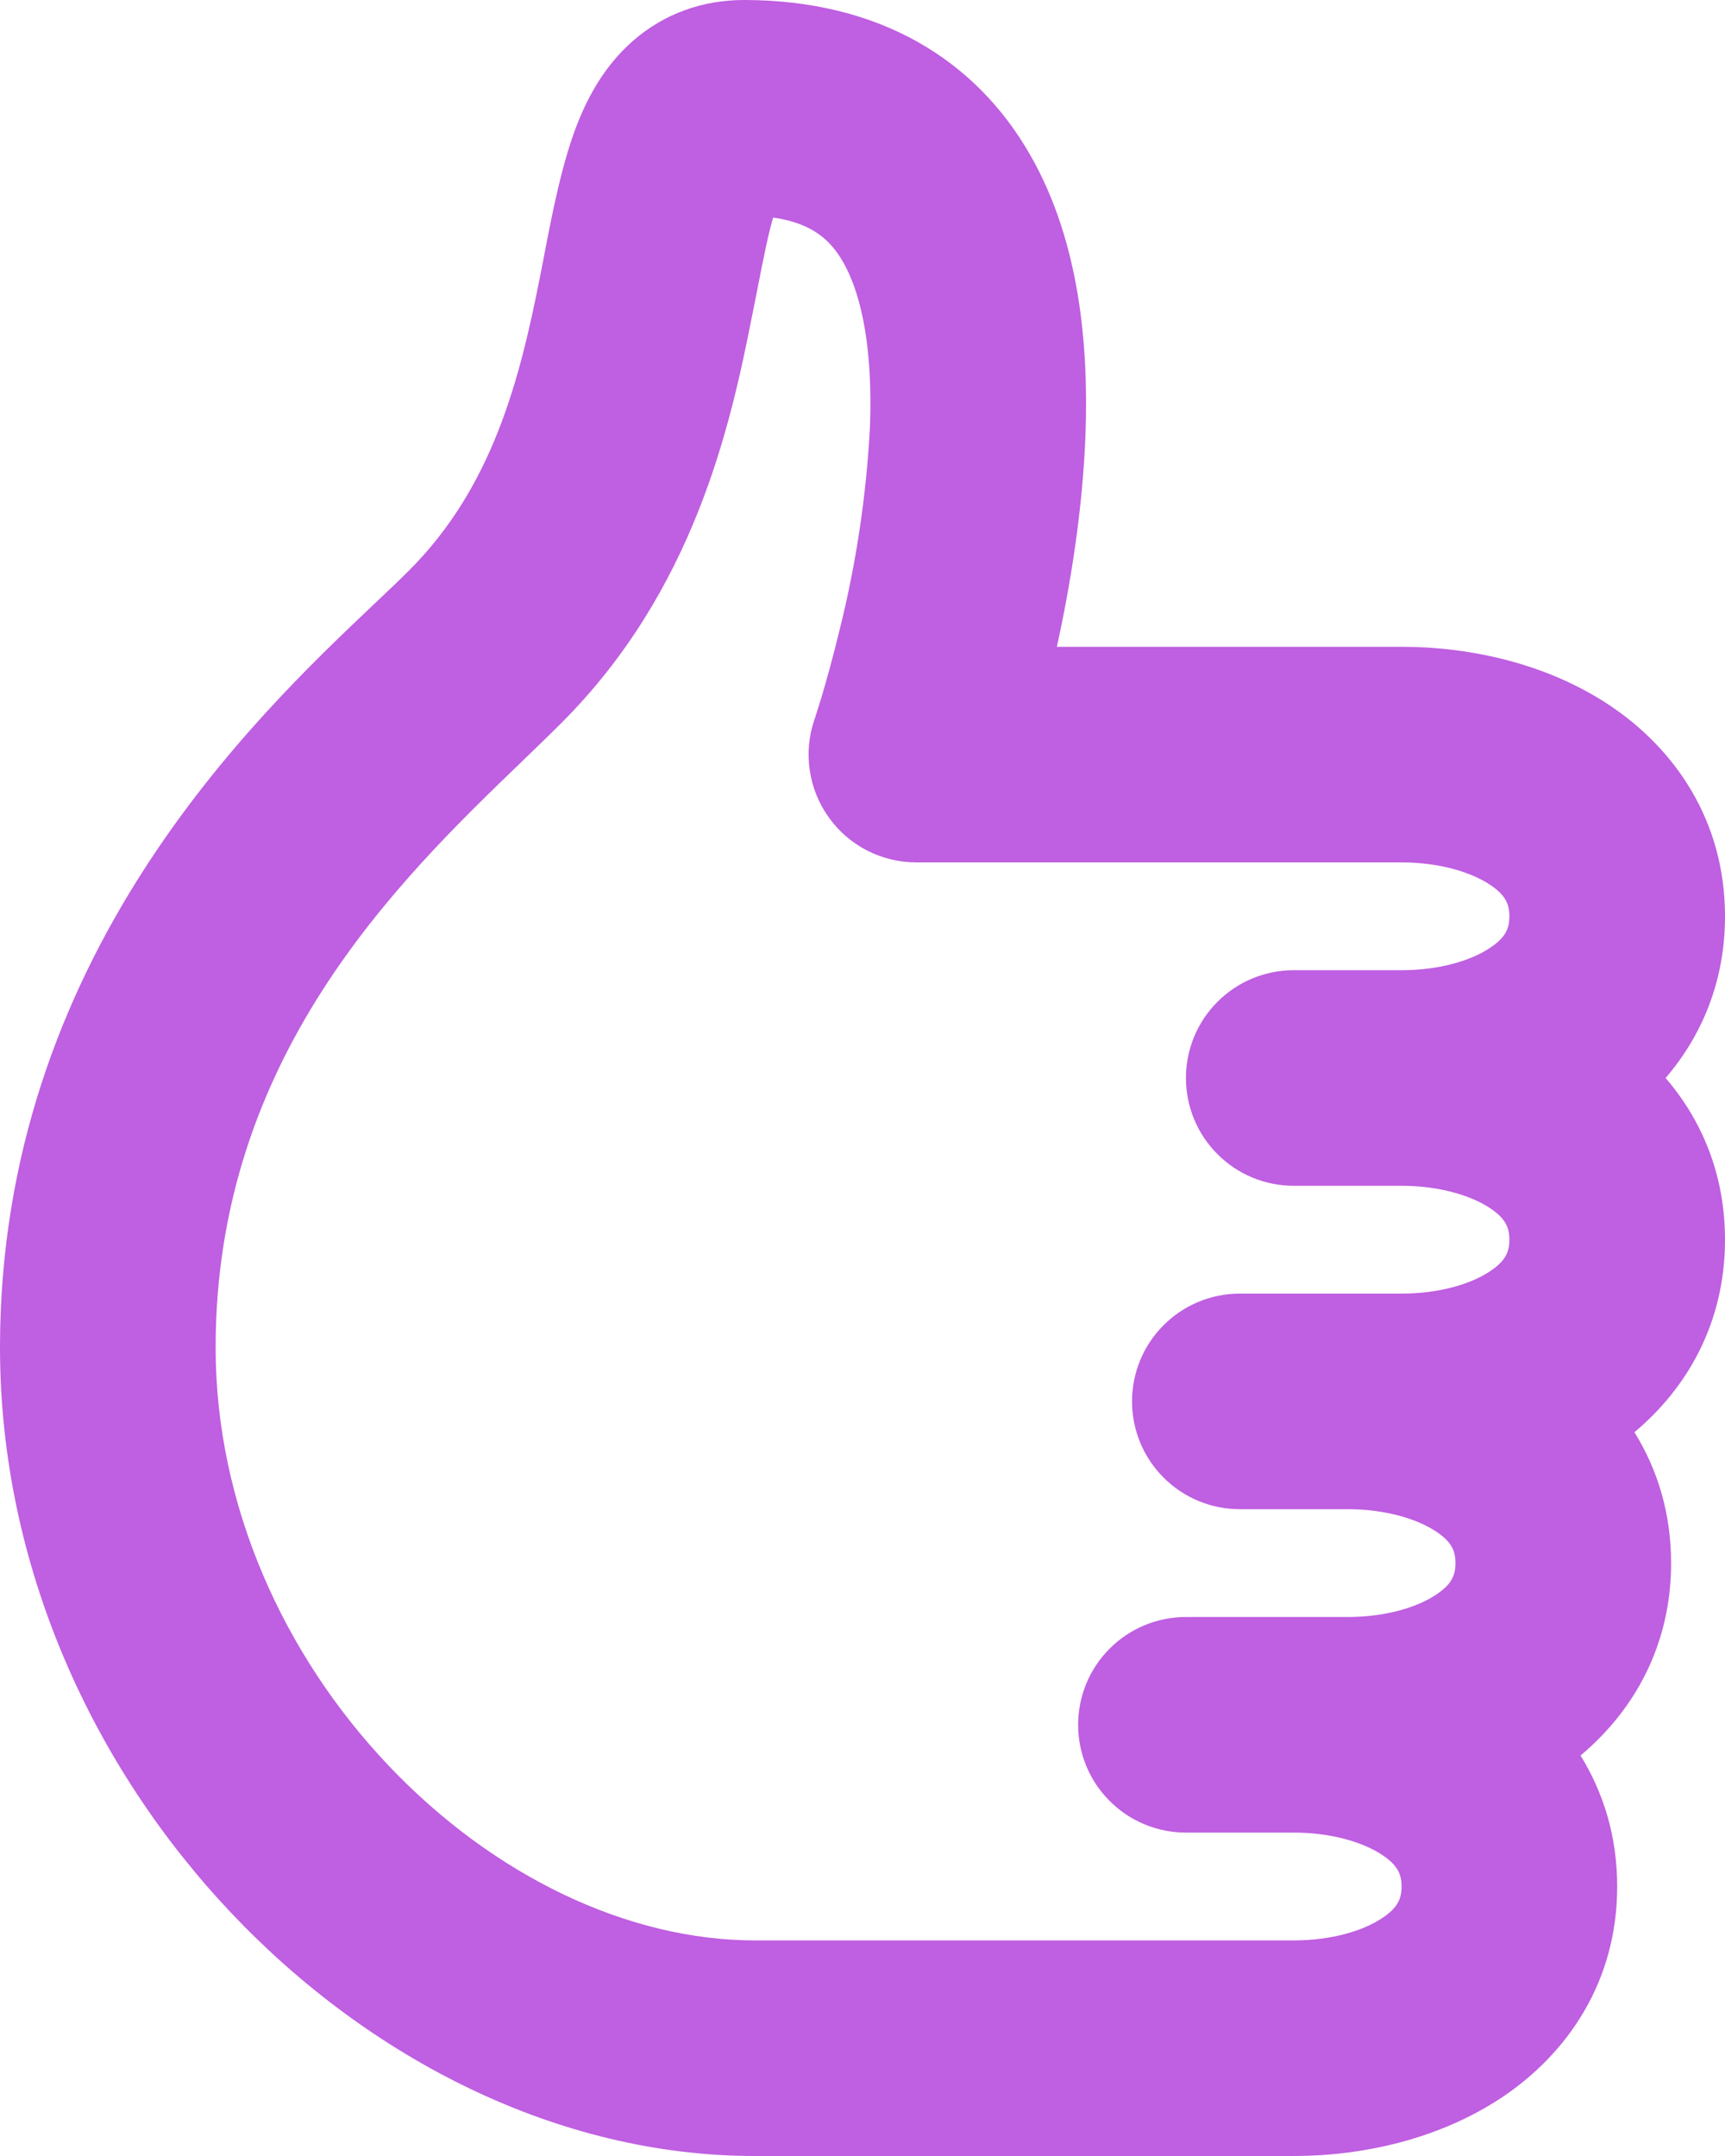 <svg width="16" height="20" viewBox="0 0 16 20" fill="none" xmlns="http://www.w3.org/2000/svg">
<path fill-rule="evenodd" clip-rule="evenodd" d="M6.973 2.944C6.773 3.957 6.437 5.477 5.207 6.707C5.095 6.819 4.972 6.937 4.842 7.063C3.7 8.164 2 9.804 2 12.5C2 13.963 2.63 15.35 3.601 16.375C4.578 17.406 5.829 18 7 18H12C12.352 18 12.646 17.91 12.82 17.793C12.965 17.697 13 17.613 13 17.5C13 17.388 12.965 17.303 12.82 17.207C12.646 17.091 12.352 17 12 17H11C10.735 17 10.48 16.895 10.293 16.707C10.105 16.52 10 16.265 10 16C10 15.735 10.105 15.48 10.293 15.293C10.48 15.105 10.735 15 11 15H12.5C12.852 15 13.146 14.91 13.32 14.793C13.465 14.697 13.5 14.613 13.5 14.5C13.5 14.388 13.465 14.303 13.32 14.207C13.146 14.091 12.852 14 12.5 14H11.5C11.235 14 10.98 13.895 10.793 13.707C10.605 13.52 10.5 13.265 10.5 13C10.5 12.735 10.605 12.48 10.793 12.293C10.98 12.105 11.235 12 11.5 12H13C13.352 12 13.646 11.91 13.82 11.793C13.965 11.697 14 11.613 14 11.5C14 11.388 13.965 11.303 13.82 11.207C13.646 11.091 13.352 11 13 11H12C11.735 11 11.48 10.895 11.293 10.707C11.105 10.52 11 10.265 11 10C11 9.735 11.105 9.48 11.293 9.293C11.48 9.105 11.735 9 12 9H13C13.352 9 13.646 8.91 13.82 8.793C13.965 8.697 14 8.613 14 8.5C14 8.388 13.965 8.303 13.82 8.207C13.646 8.091 13.352 8 13 8H8.5C8.341 8 8.184 7.962 8.043 7.89C7.901 7.817 7.779 7.712 7.687 7.582C7.594 7.453 7.534 7.304 7.511 7.146C7.487 6.989 7.502 6.829 7.553 6.678V6.677L7.557 6.667L7.57 6.627L7.623 6.457C7.667 6.307 7.728 6.09 7.791 5.829C7.943 5.217 8.036 4.592 8.069 3.963C8.095 3.278 8.004 2.753 7.821 2.433C7.713 2.243 7.55 2.072 7.171 2.018C7.123 2.182 7.079 2.406 7.015 2.734L6.973 2.944ZM9.803 6C9.925 5.442 10.041 4.747 10.068 4.037C10.098 3.222 10.018 2.247 9.558 1.442C9.048 0.546 8.146 0 6.9 0C6.518 0 6.16 0.126 5.87 0.38C5.607 0.61 5.457 0.896 5.364 1.126C5.216 1.493 5.124 1.969 5.047 2.371L5.011 2.556C4.817 3.543 4.563 4.523 3.793 5.293C3.705 5.381 3.598 5.483 3.476 5.598C2.353 6.662 0 8.893 0 12.5C0 14.537 0.87 16.4 2.149 17.75C3.422 19.094 5.171 20 7 20H12C12.648 20 13.354 19.84 13.93 19.457C14.535 19.053 15 18.387 15 17.5C15 17.031 14.87 16.625 14.66 16.285C15.149 15.875 15.5 15.272 15.5 14.5C15.5 14.031 15.37 13.624 15.16 13.286C15.649 12.876 16 12.272 16 11.5C16 10.891 15.782 10.387 15.449 10C15.781 9.613 16 9.109 16 8.5C16 7.612 15.535 6.947 14.93 6.543C14.354 6.159 13.648 6 13 6H9.803Z" fill="#BF5FE1"/>
</svg>
